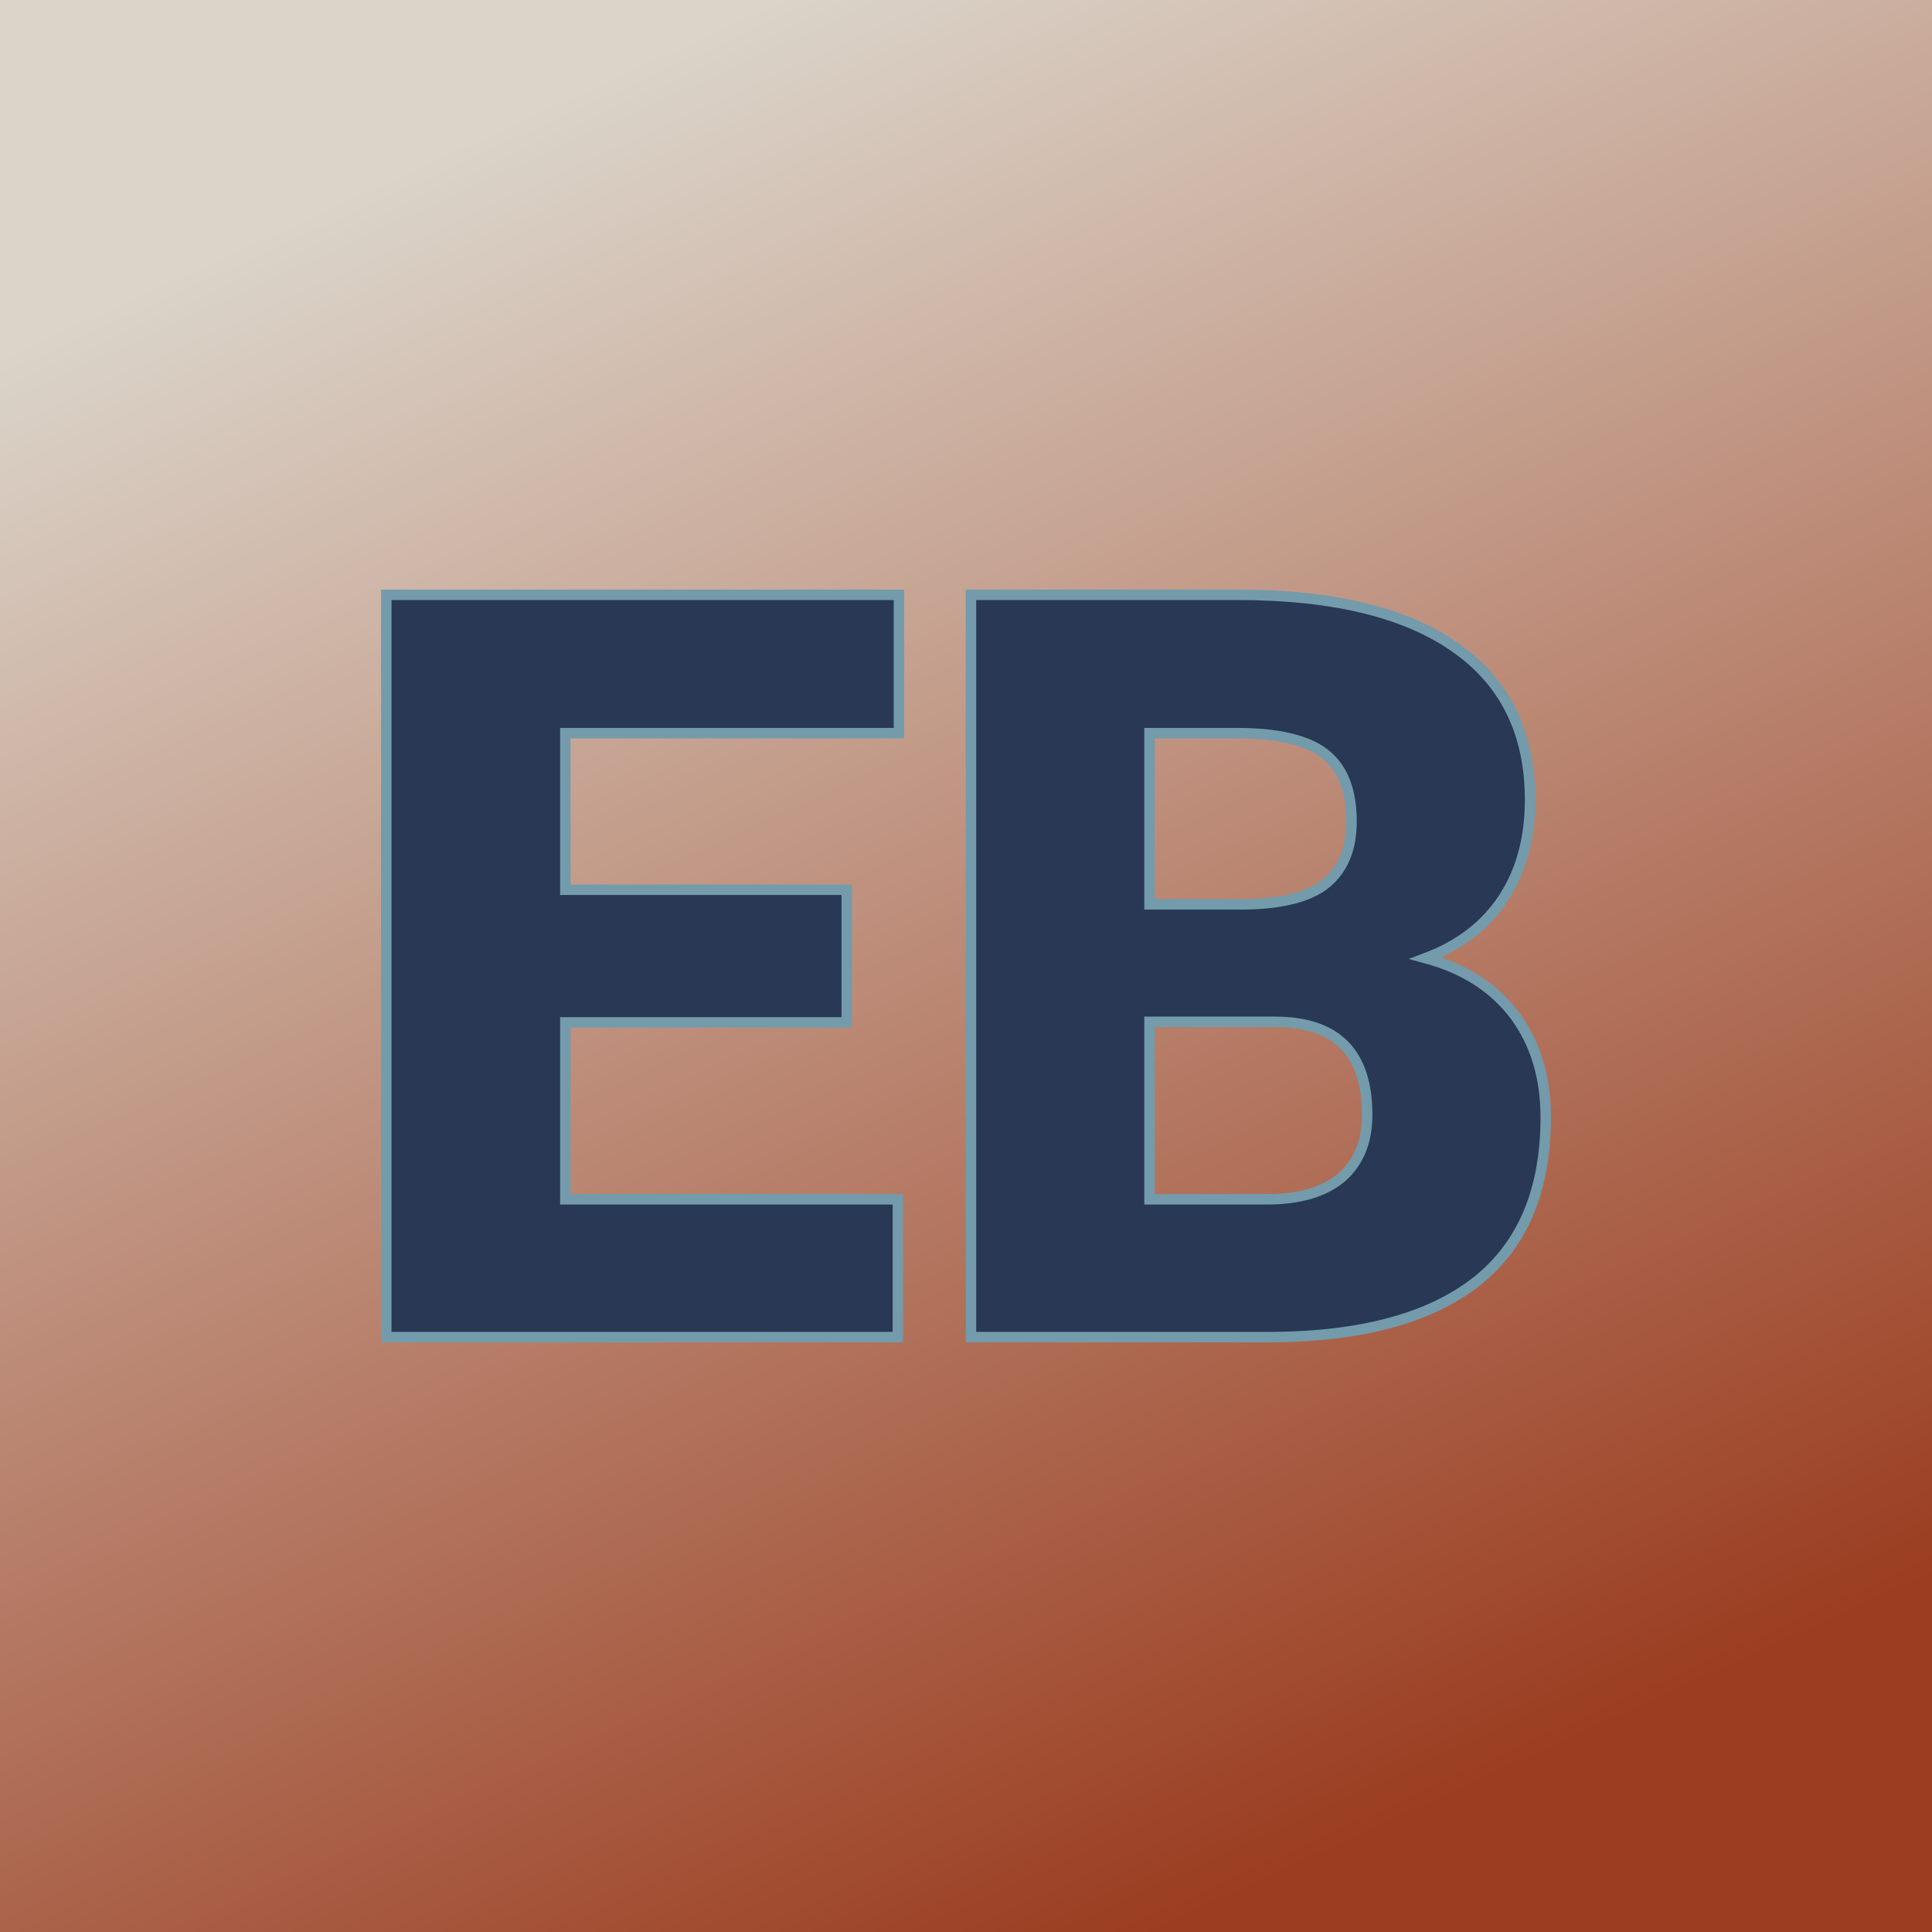 <svg xmlns="http://www.w3.org/2000/svg" version="1.1" xmlns:xlink="http://www.w3.org/1999/xlink" viewBox="0 0 200 200"><rect width="200" height="200" fill="url('#gradient')"></rect><defs><linearGradient id="gradient" gradientTransform="rotate(65 0.5 0.5)"><stop offset="0%" stop-color="#dbd4c9"></stop><stop offset="100%" stop-color="#9b3d20"></stop></linearGradient></defs><g><g fill="#283855" transform="matrix(5.404,0,0,5.404,34.207,138.42)" stroke="#739bab" stroke-width="0.2"><path d="M9.89-8.57L9.89-6.03L4.50-6.03L4.50-2.64L10.87-2.64L10.87 0L1.07 0L1.07-14.22L10.89-14.22L10.89-11.57L4.50-11.57L4.50-8.57L9.89-8.57ZM18.04 0L12.27 0L12.27-14.22L17.37-14.22Q20.12-14.22 21.55-13.21Q22.98-12.21 22.98-10.29L22.98-10.29Q22.98-9.19 22.47-8.41Q21.96-7.63 20.98-7.26L20.98-7.26Q22.09-6.96 22.69-6.16Q23.28-5.36 23.28-4.21L23.28-4.21Q23.28-2.12 21.96-1.07Q20.63-0.02 18.04 0L18.04 0ZM18.10-6.04L15.69-6.04L15.69-2.64L17.94-2.64Q18.87-2.64 19.37-3.06Q19.86-3.49 19.86-4.26L19.86-4.26Q19.86-6.04 18.10-6.04L18.10-6.04ZM15.69-11.57L15.69-8.29L17.48-8.29Q18.60-8.30 19.08-8.70Q19.56-9.10 19.56-9.88L19.56-9.88Q19.56-10.78 19.04-11.18Q18.53-11.57 17.37-11.57L17.37-11.57L15.69-11.57Z"></path></g></g></svg>